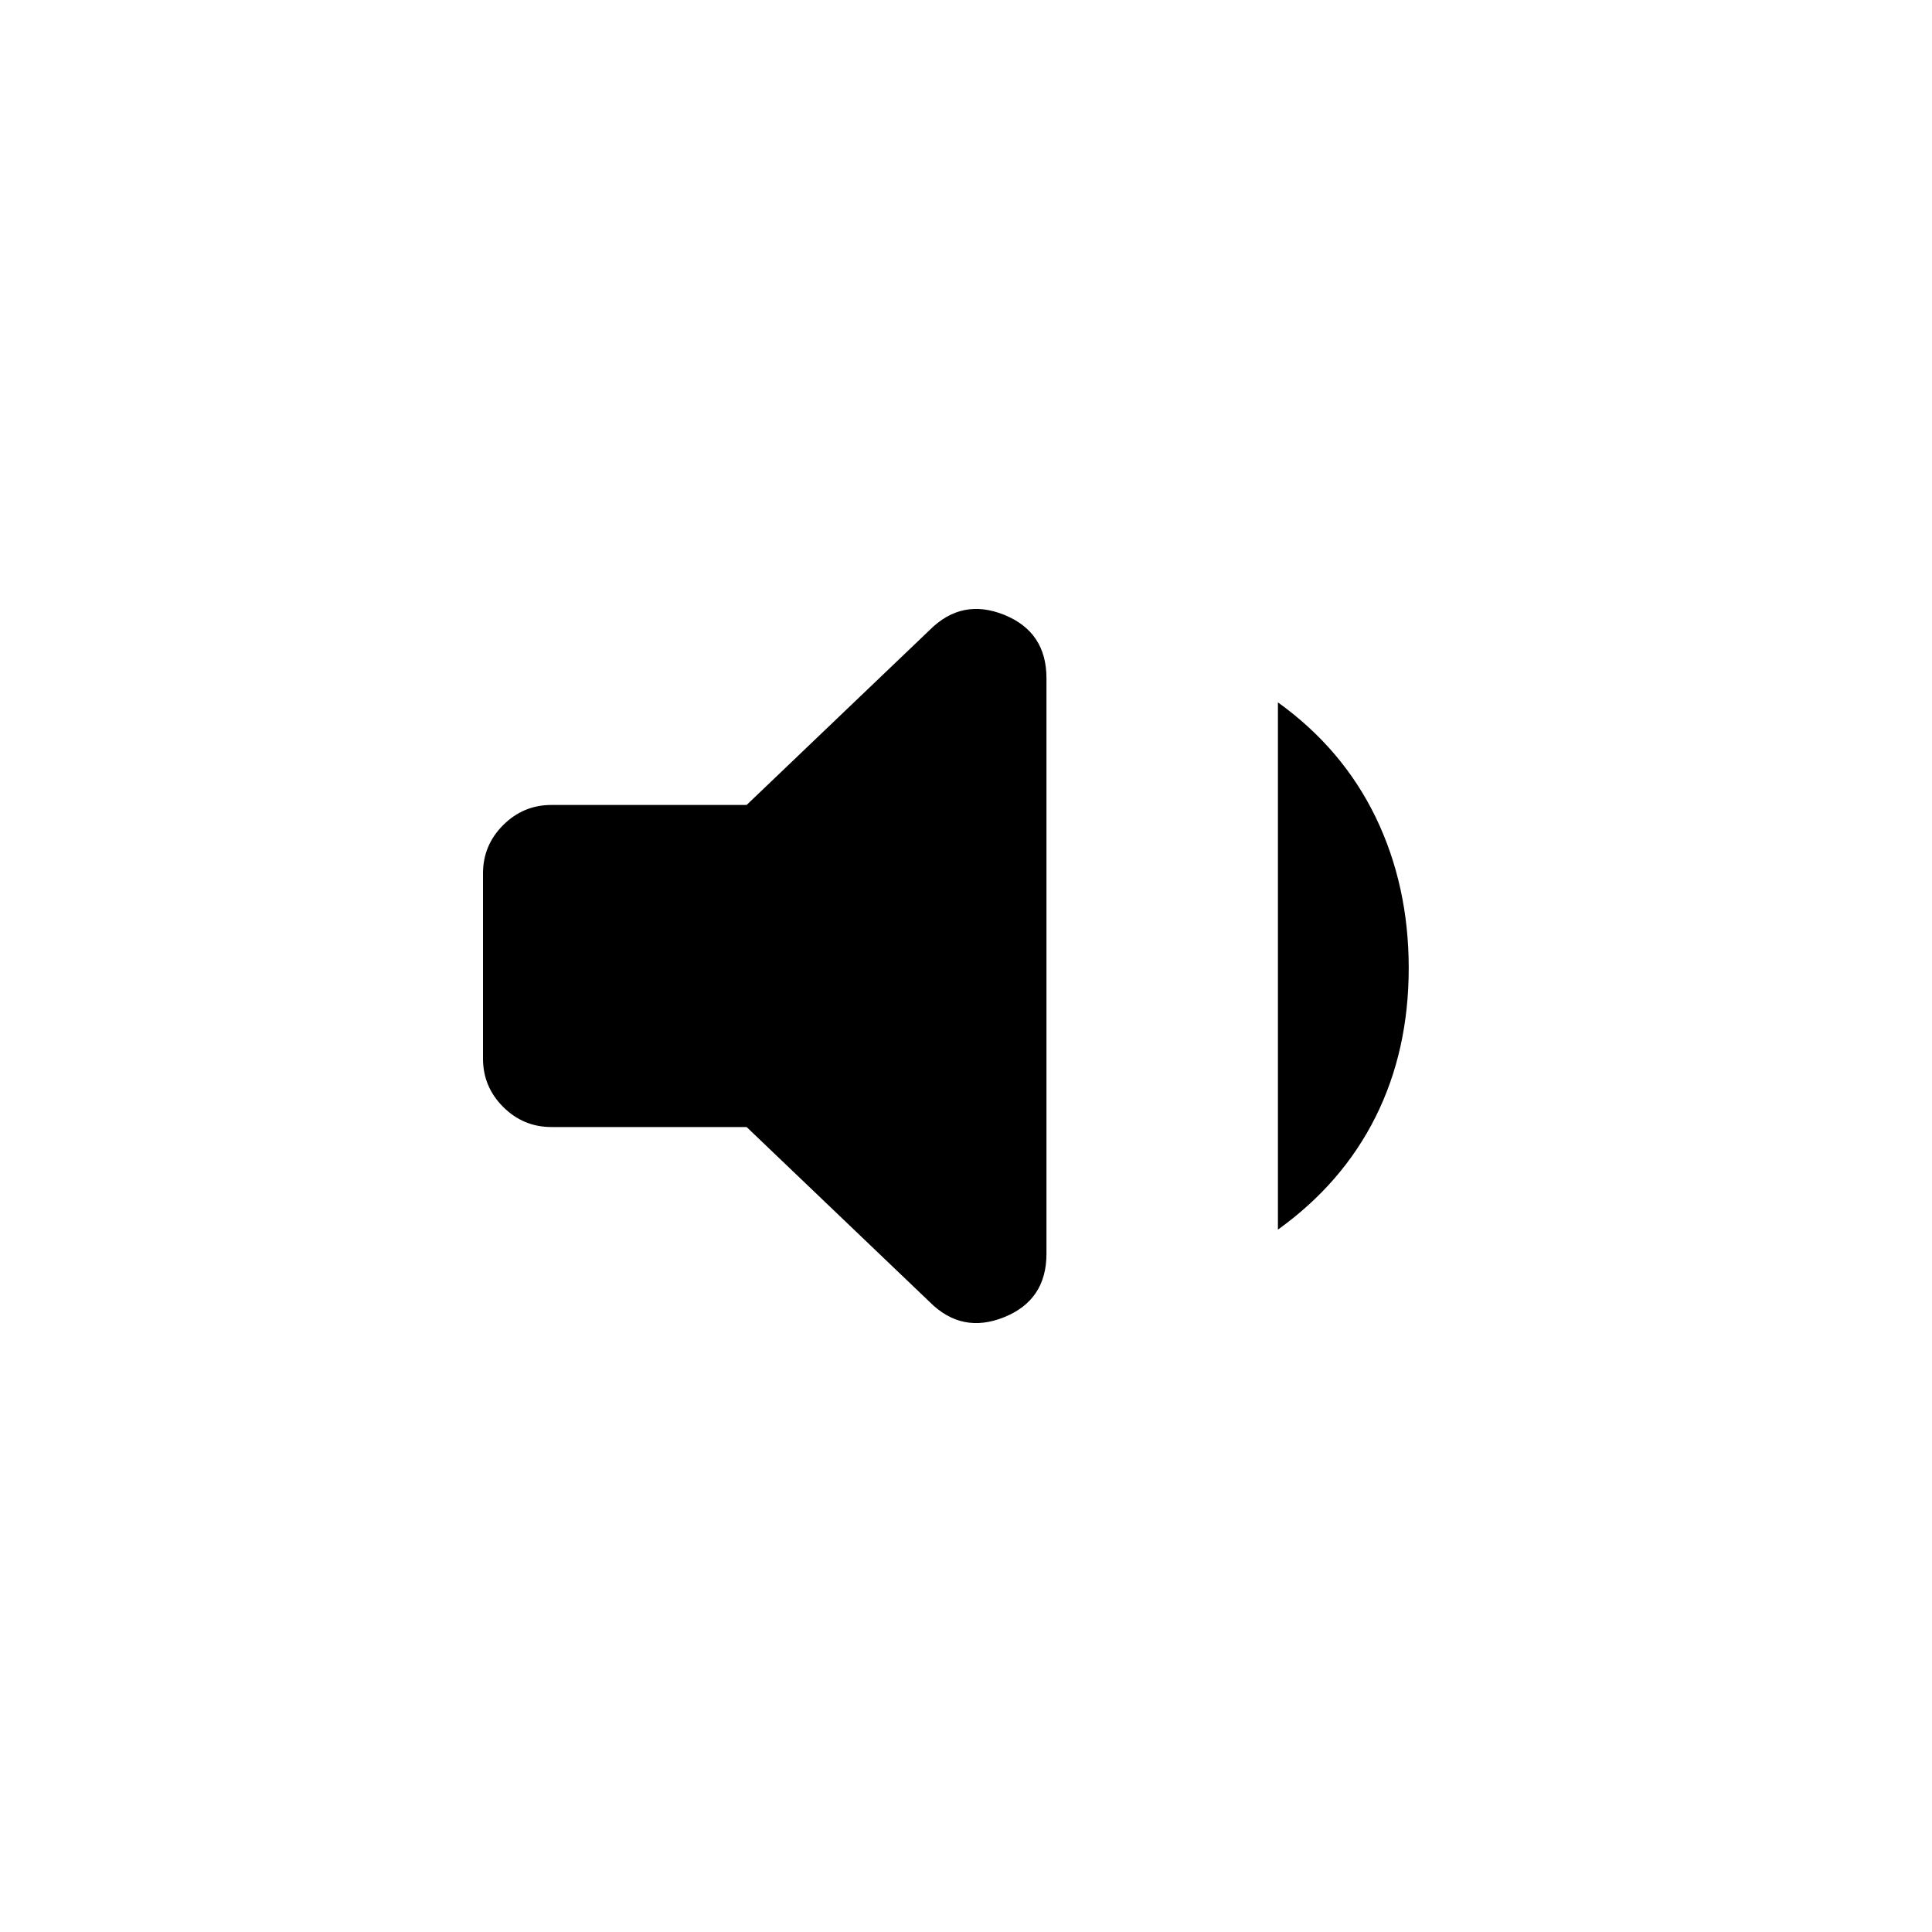 <svg xmlns="http://www.w3.org/2000/svg" height="20" width="20"><path d="M5.708 11.667q-.291 0-.5-.209Q5 11.25 5 10.958V9.042q0-.292.208-.5.209-.209.5-.209h2.021l1.896-1.812q.333-.333.771-.156.437.177.437.656v5.958q0 .479-.437.656-.438.177-.771-.156l-1.896-1.812Zm7.521 1.062V7.271q.667.479 1.011 1.187.343.709.343 1.563t-.343 1.541q-.344.688-1.011 1.167Z"/></svg>